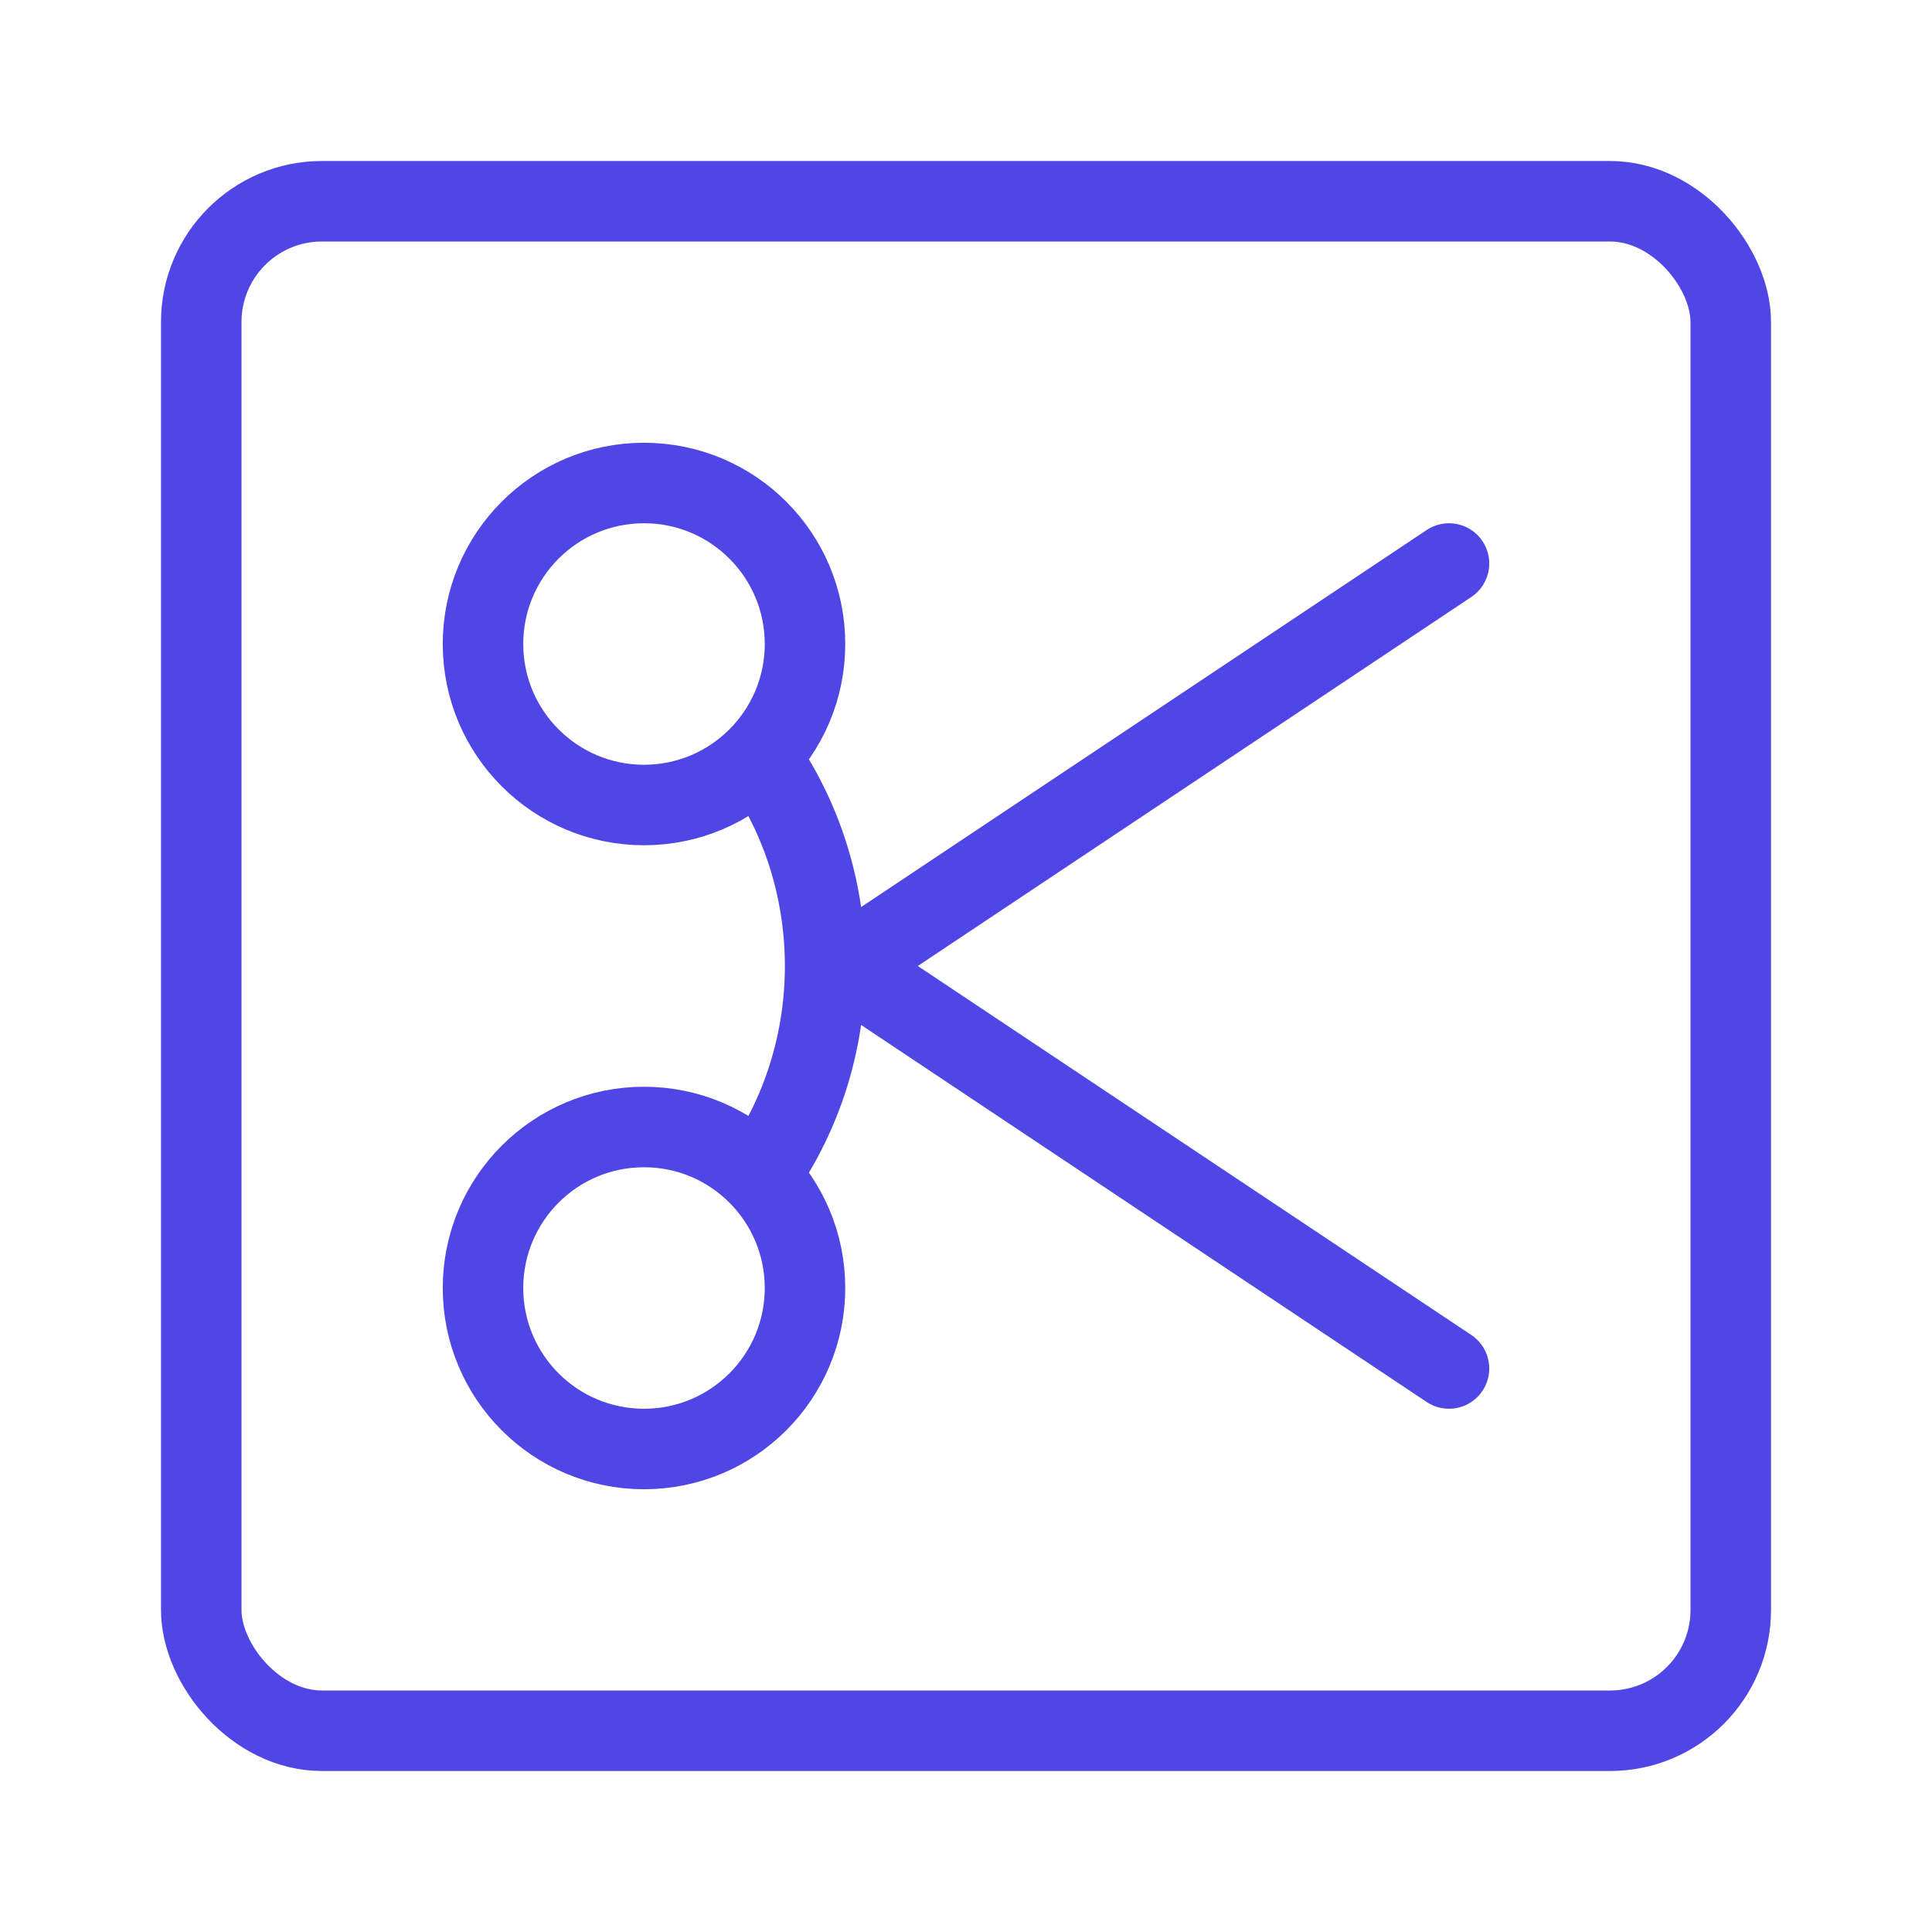 <?xml version="1.0" encoding="UTF-8"?><svg width="38" height="38" viewBox="0 0 48 48" fill="none" xmlns="http://www.w3.org/2000/svg"><rect x="5" y="5" width="38" height="38" rx="3" fill="none" stroke="#4f46e5" stroke-width="2" stroke-linecap="round" stroke-linejoin="round"/><path d="M19 19C21 22 21 26 19 29" stroke="#4f46e5" stroke-width="2" stroke-linecap="round" stroke-linejoin="round"/><path d="M36 14L21 24L36 34" stroke="#4f46e5" stroke-width="2" stroke-linecap="round" stroke-linejoin="round"/><circle cx="16" cy="16" r="4" stroke="#4f46e5" stroke-width="2" stroke-linecap="round" stroke-linejoin="round"/><circle cx="16" cy="32" r="4" stroke="#4f46e5" stroke-width="2" stroke-linecap="round" stroke-linejoin="round"/></svg>